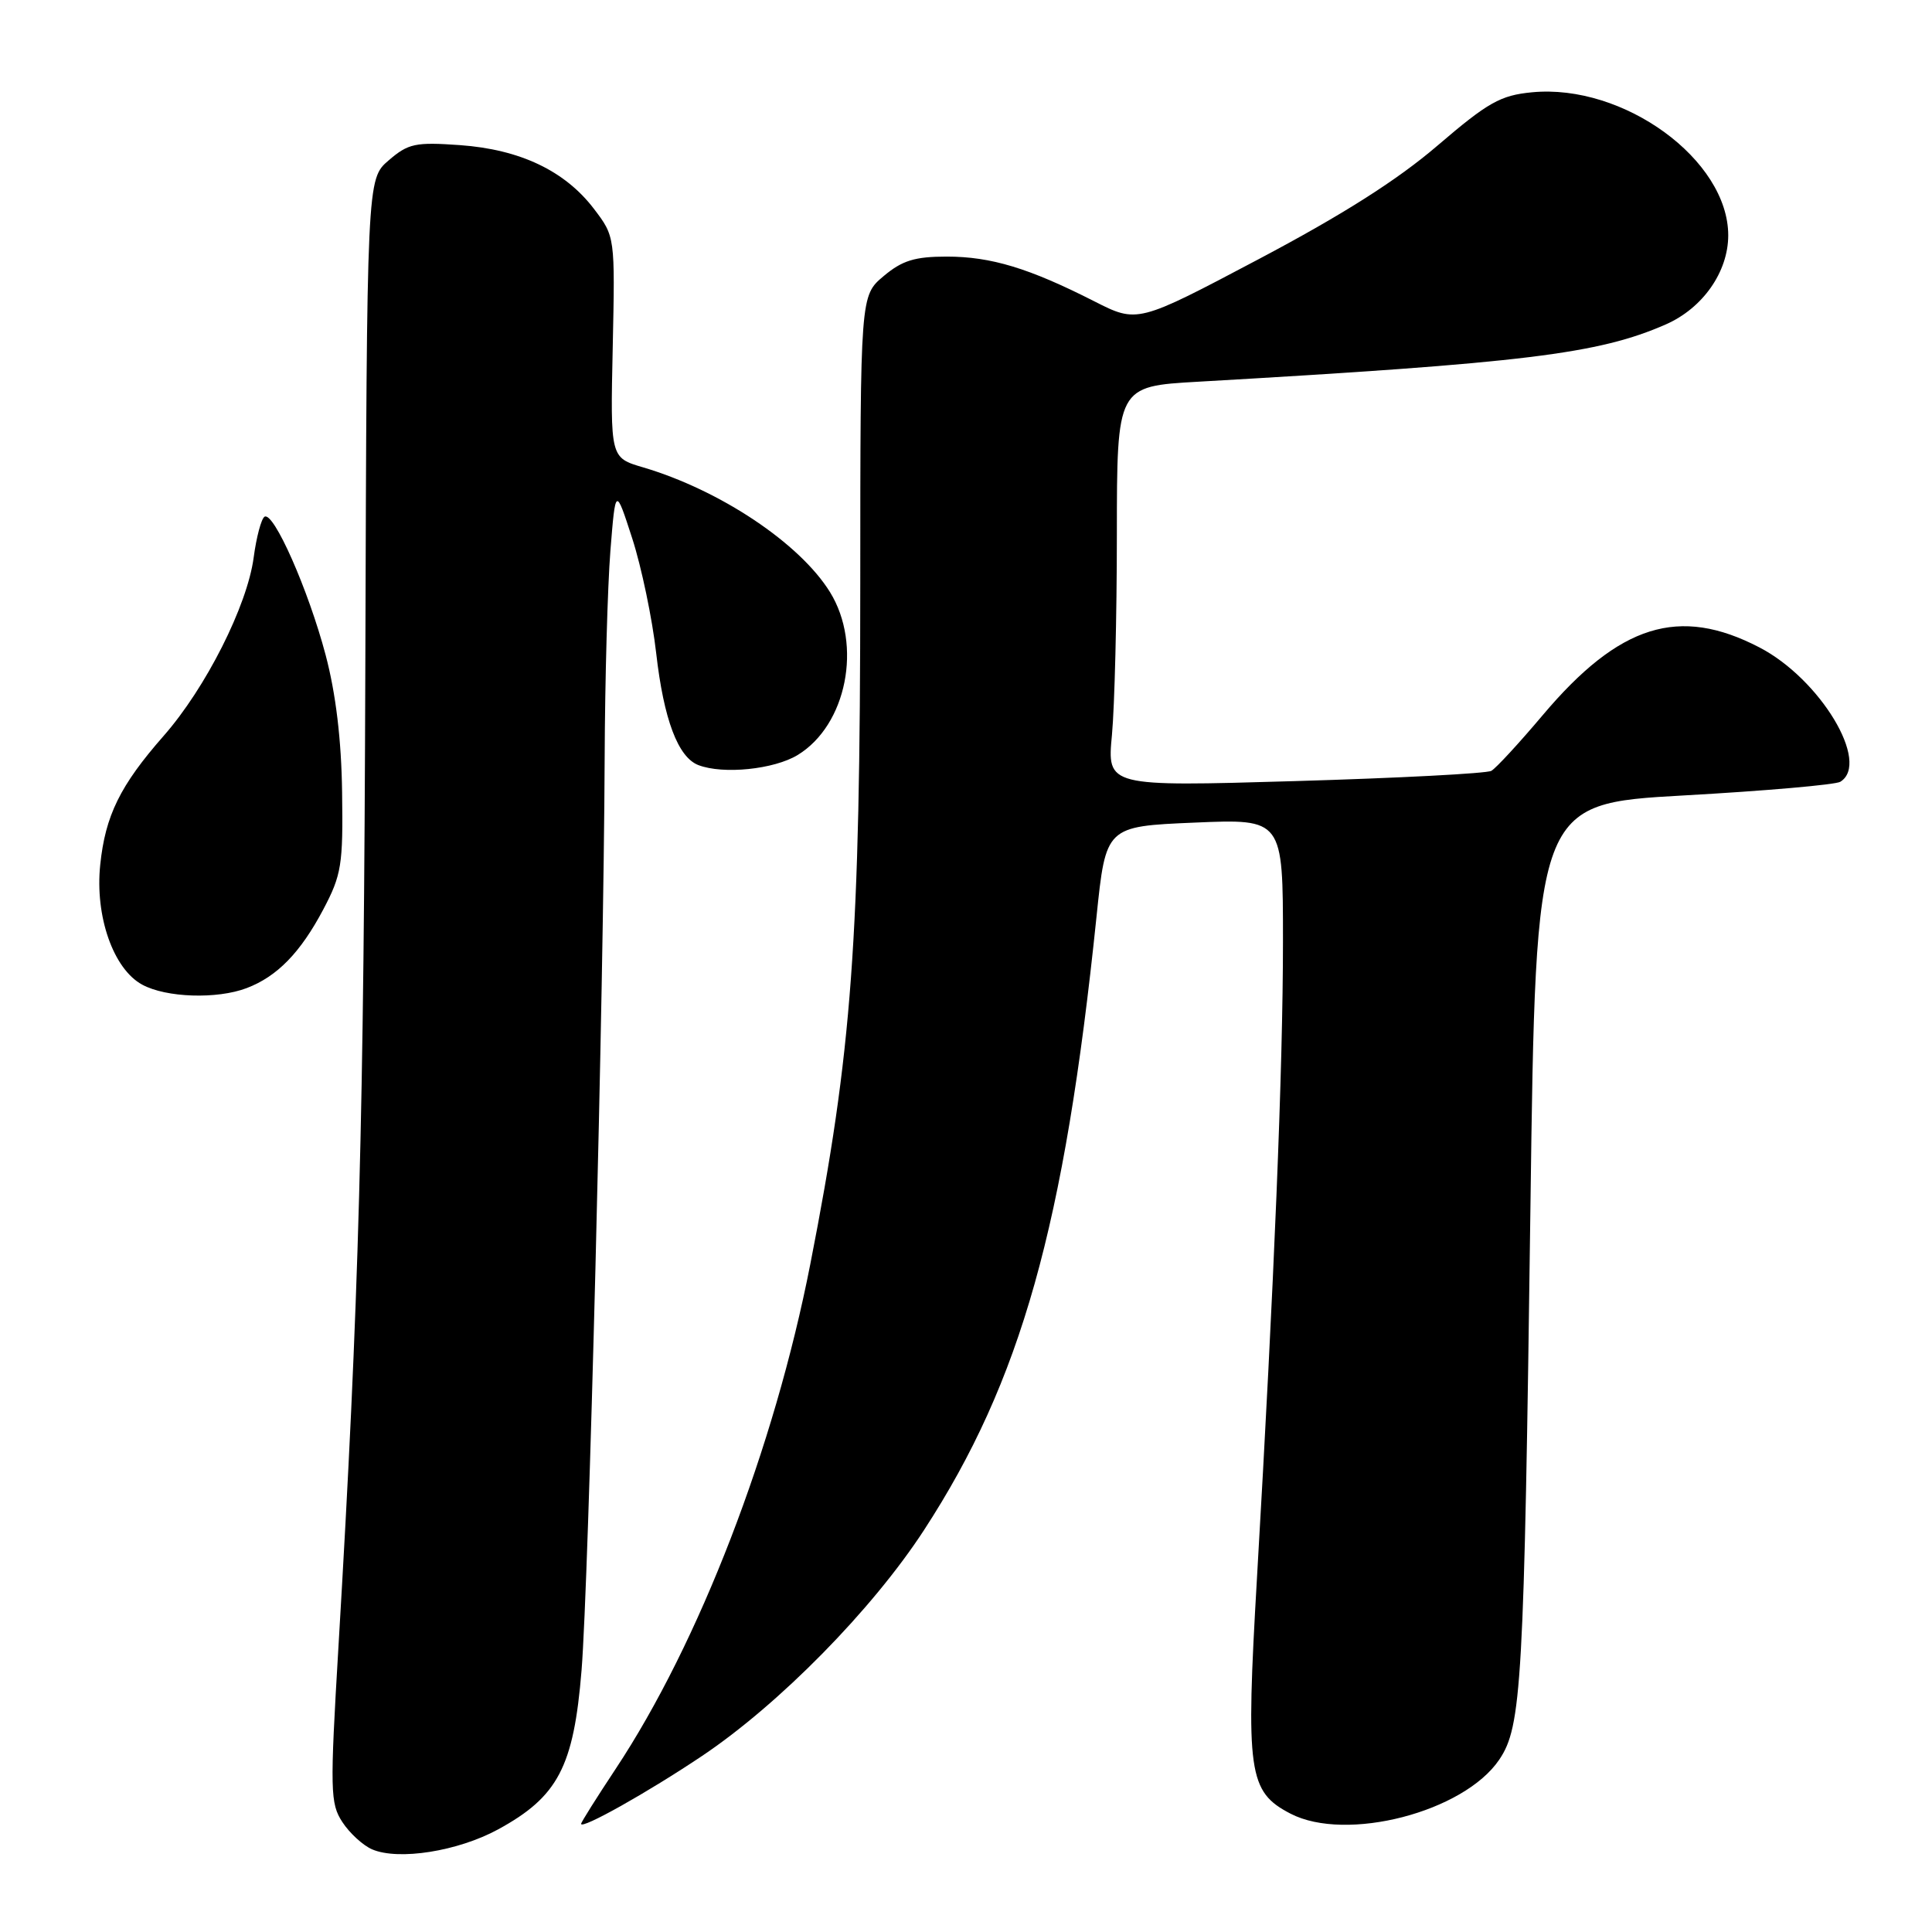 <?xml version="1.0" encoding="UTF-8" standalone="no"?>
<!DOCTYPE svg PUBLIC "-//W3C//DTD SVG 1.1//EN" "http://www.w3.org/Graphics/SVG/1.1/DTD/svg11.dtd" >
<svg xmlns="http://www.w3.org/2000/svg" xmlns:xlink="http://www.w3.org/1999/xlink" version="1.1" viewBox="0 0 256 256">
 <g >
 <path fill="currentColor"
d=" M 65.99 242.41 C 73.94 238.08 76.02 234.12 77.06 221.31 C 78.01 209.55 80.00 131.09 80.12 100.50 C 80.16 90.05 80.51 77.67 80.88 73.00 C 81.56 64.50 81.56 64.50 83.78 71.36 C 85.00 75.14 86.43 81.98 86.95 86.56 C 87.95 95.33 89.84 100.34 92.54 101.38 C 95.83 102.64 102.56 101.95 105.70 100.04 C 112.19 96.08 114.30 85.46 109.98 78.46 C 105.97 71.98 95.41 64.94 85.19 61.92 C 80.87 60.65 80.87 60.65 81.19 46.00 C 81.50 31.35 81.50 31.35 78.69 27.66 C 74.85 22.63 68.90 19.80 60.95 19.23 C 55.04 18.81 54.10 19.01 51.50 21.25 C 48.61 23.73 48.61 23.73 48.41 87.62 C 48.22 148.65 47.58 172.11 44.85 218.14 C 43.71 237.31 43.75 238.97 45.37 241.44 C 46.33 242.91 48.10 244.53 49.31 245.05 C 52.81 246.55 60.66 245.31 65.99 242.41 Z  M 93.00 232.69 C 103.24 225.83 115.58 213.28 122.44 202.74 C 135.29 182.99 141.05 162.51 145.29 121.50 C 146.53 109.50 146.53 109.50 158.27 109.00 C 170.00 108.50 170.00 108.50 170.00 124.74 C 170.00 141.49 168.84 169.81 166.56 209.00 C 165.05 234.93 165.40 237.41 171.00 240.32 C 178.38 244.14 193.97 240.11 198.66 233.16 C 201.63 228.77 201.95 223.23 202.79 160.00 C 203.50 106.50 203.50 106.50 223.10 105.40 C 233.88 104.80 243.22 103.98 243.85 103.59 C 247.89 101.10 241.19 89.97 233.14 85.79 C 222.49 80.25 214.58 82.72 204.42 94.76 C 201.29 98.47 198.23 101.79 197.61 102.14 C 197.00 102.49 185.29 103.10 171.59 103.50 C 146.69 104.23 146.69 104.23 147.34 97.37 C 147.69 93.59 147.99 81.66 147.99 70.85 C 148.00 51.19 148.00 51.19 158.75 50.58 C 202.02 48.10 211.81 46.90 220.72 42.99 C 225.62 40.84 228.99 36.04 229.00 31.20 C 229.01 21.18 215.13 11.06 202.99 12.23 C 198.82 12.63 197.18 13.55 190.49 19.28 C 185.15 23.86 177.90 28.46 166.76 34.35 C 150.72 42.83 150.72 42.83 144.99 39.92 C 136.36 35.53 131.31 34.00 125.45 34.00 C 121.21 34.00 119.54 34.52 117.08 36.59 C 114.00 39.18 114.00 39.18 113.99 77.34 C 113.98 124.69 112.91 139.24 107.37 167.50 C 102.60 191.87 92.64 217.69 81.57 234.40 C 79.06 238.19 77.00 241.46 77.00 241.67 C 77.00 242.45 85.81 237.51 93.00 232.69 Z  M 32.68 130.93 C 36.72 129.40 39.81 126.23 42.84 120.50 C 45.25 115.94 45.47 114.58 45.33 105.00 C 45.24 98.05 44.50 91.90 43.15 86.80 C 40.86 78.15 36.25 67.72 35.05 68.47 C 34.62 68.74 33.97 71.18 33.61 73.89 C 32.76 80.26 27.27 91.15 21.69 97.50 C 15.92 104.07 13.95 108.07 13.28 114.60 C 12.57 121.42 15.02 128.40 18.84 130.47 C 22.01 132.20 28.76 132.42 32.68 130.93 Z "/>
</g>
</svg>